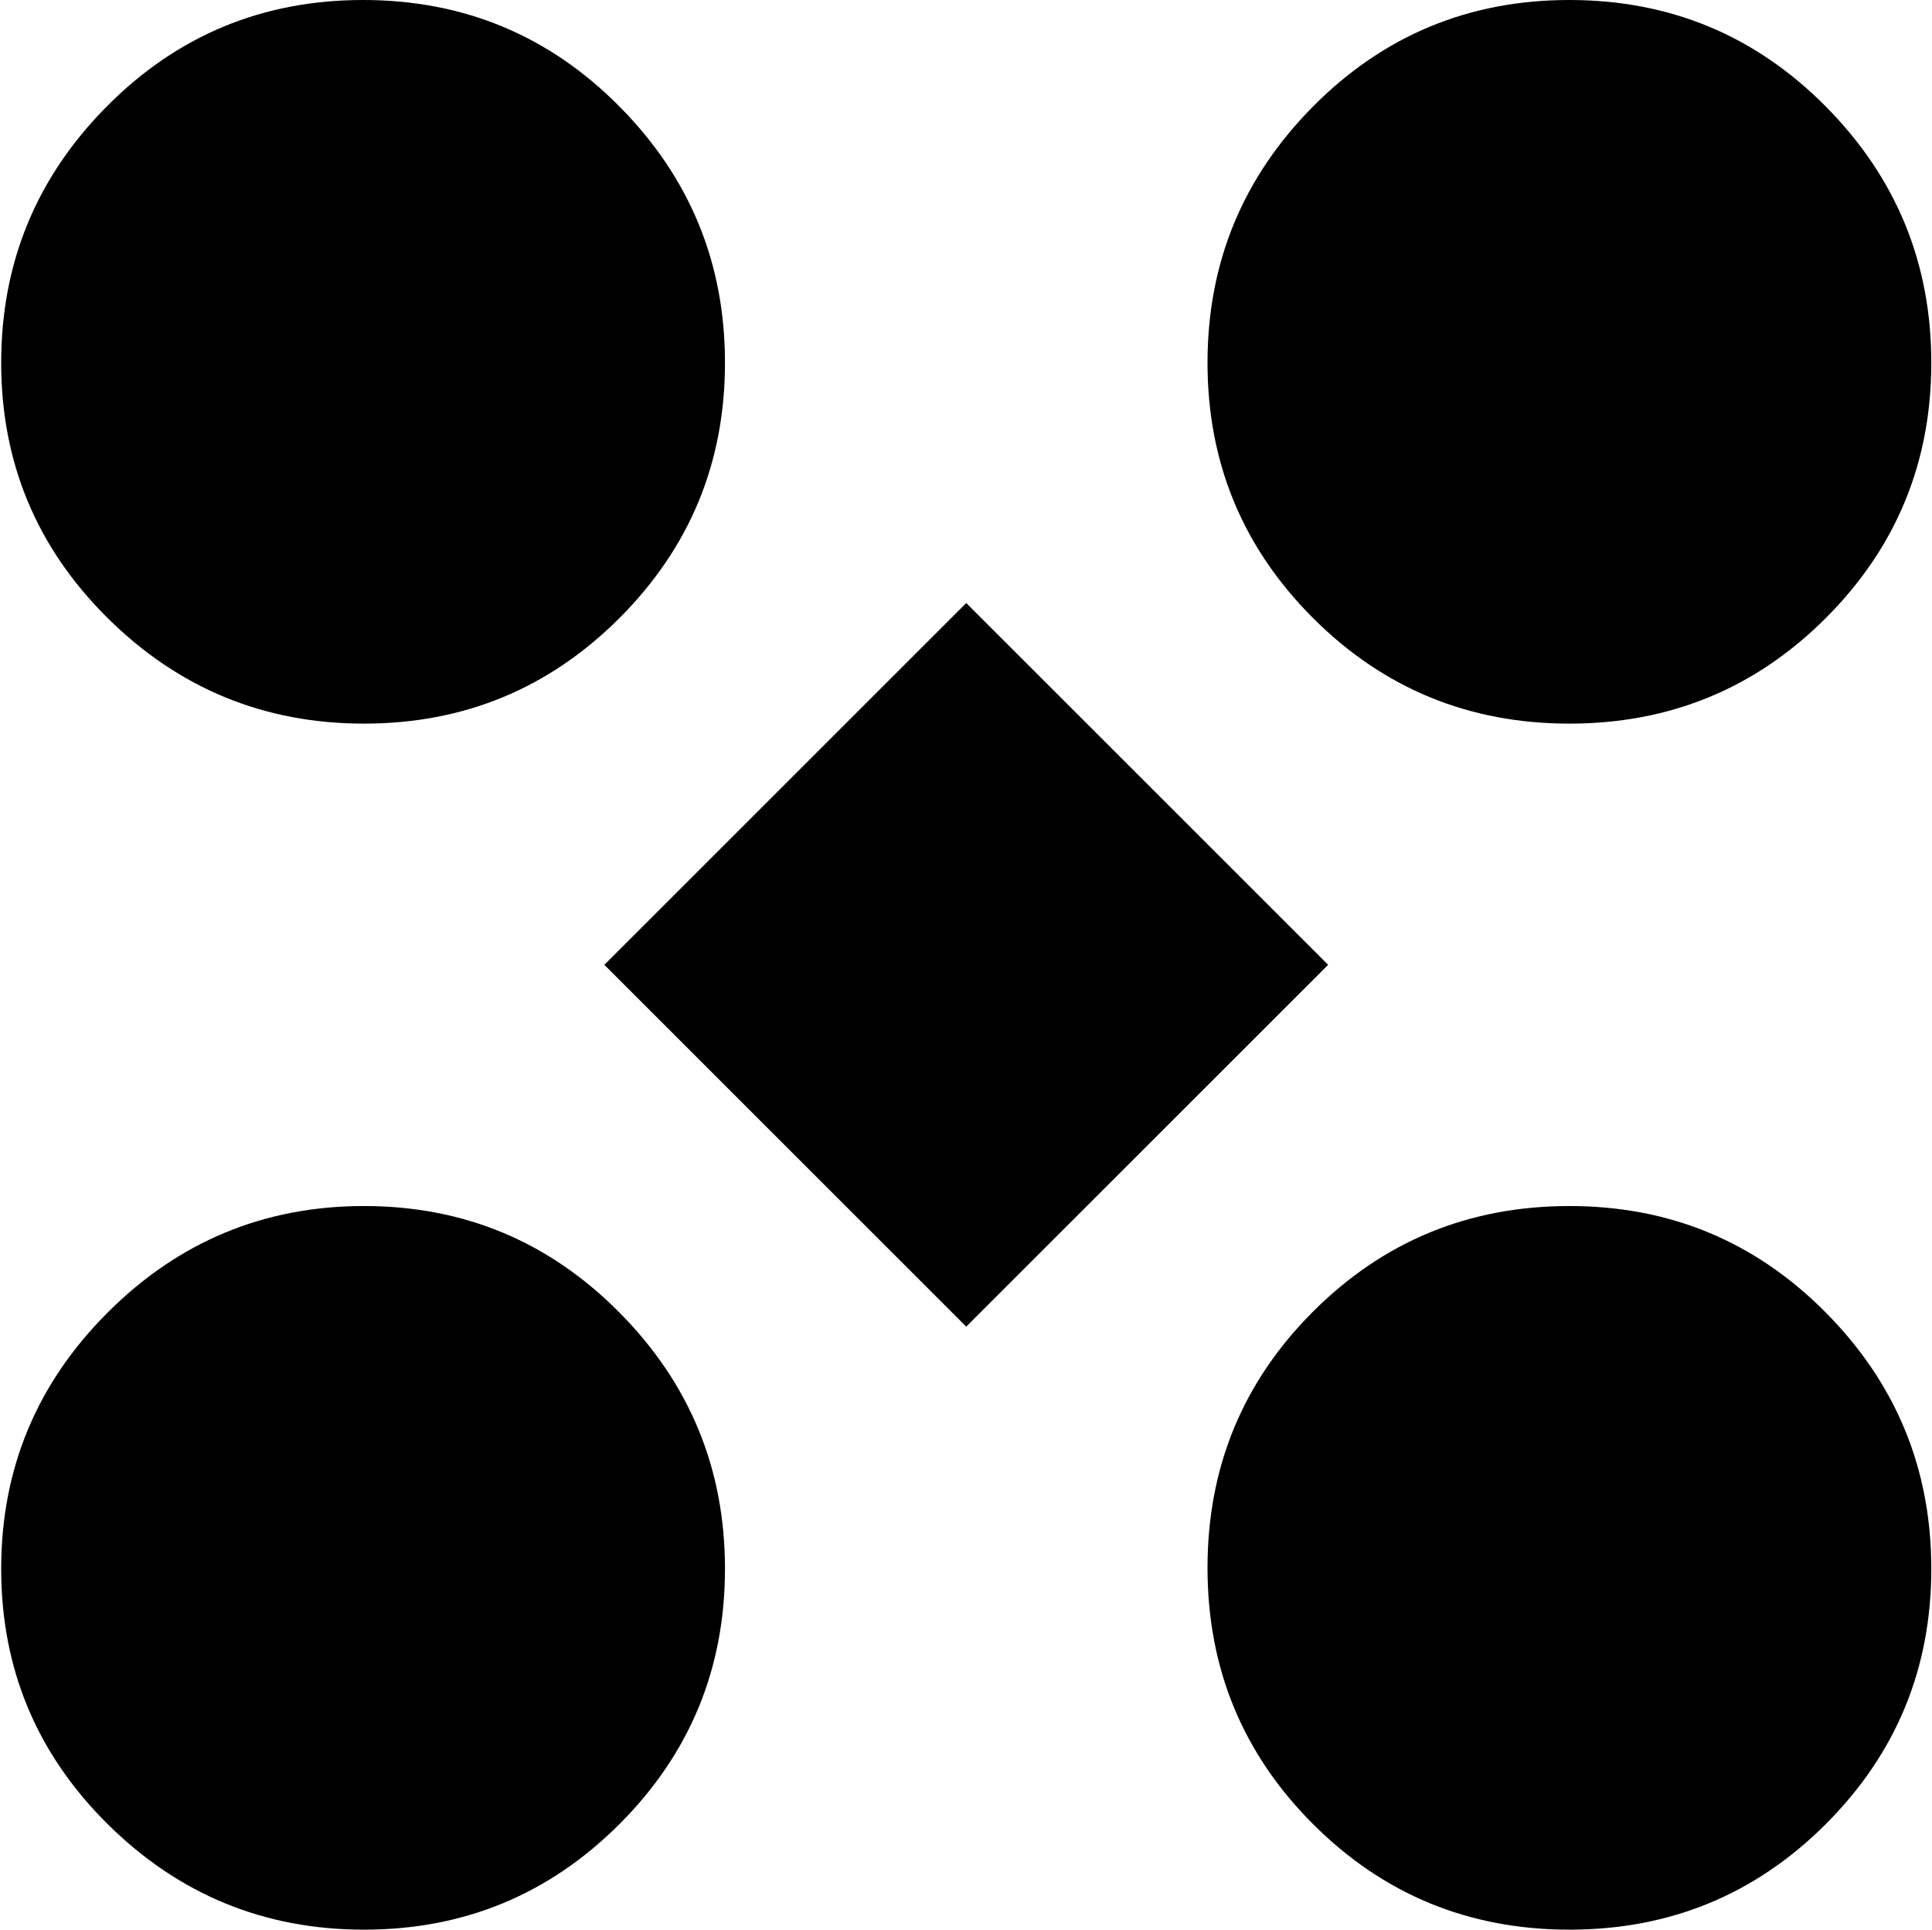 <svg xmlns="http://www.w3.org/2000/svg" xmlns:xlink="http://www.w3.org/1999/xlink" width="1025" height="1024" viewBox="0 0 1025 1024"><path fill="currentColor" d="M832.63 384q-80 0-136-56t-56-135.5t56-136t136-56.5t136 56.5t56 136t-56 135.5t-136 56m-320 320l-192-192l192-192l192 192zm-319.5-320q-79.5 0-136-56T.63 192.5t56-136t136-56.5t136 56.5t56 136t-56 135.5t-135.5 56m0 256q79.5 0 135.5 56.5t56 136t-56 135.5t-135.5 56t-136-56T.63 832.5t56.5-136t136-56.5m639.5 0q80 0 136 56.5t56 136t-56 135.5t-136 56t-136-56t-56-136t56-136t136-56"/></svg>